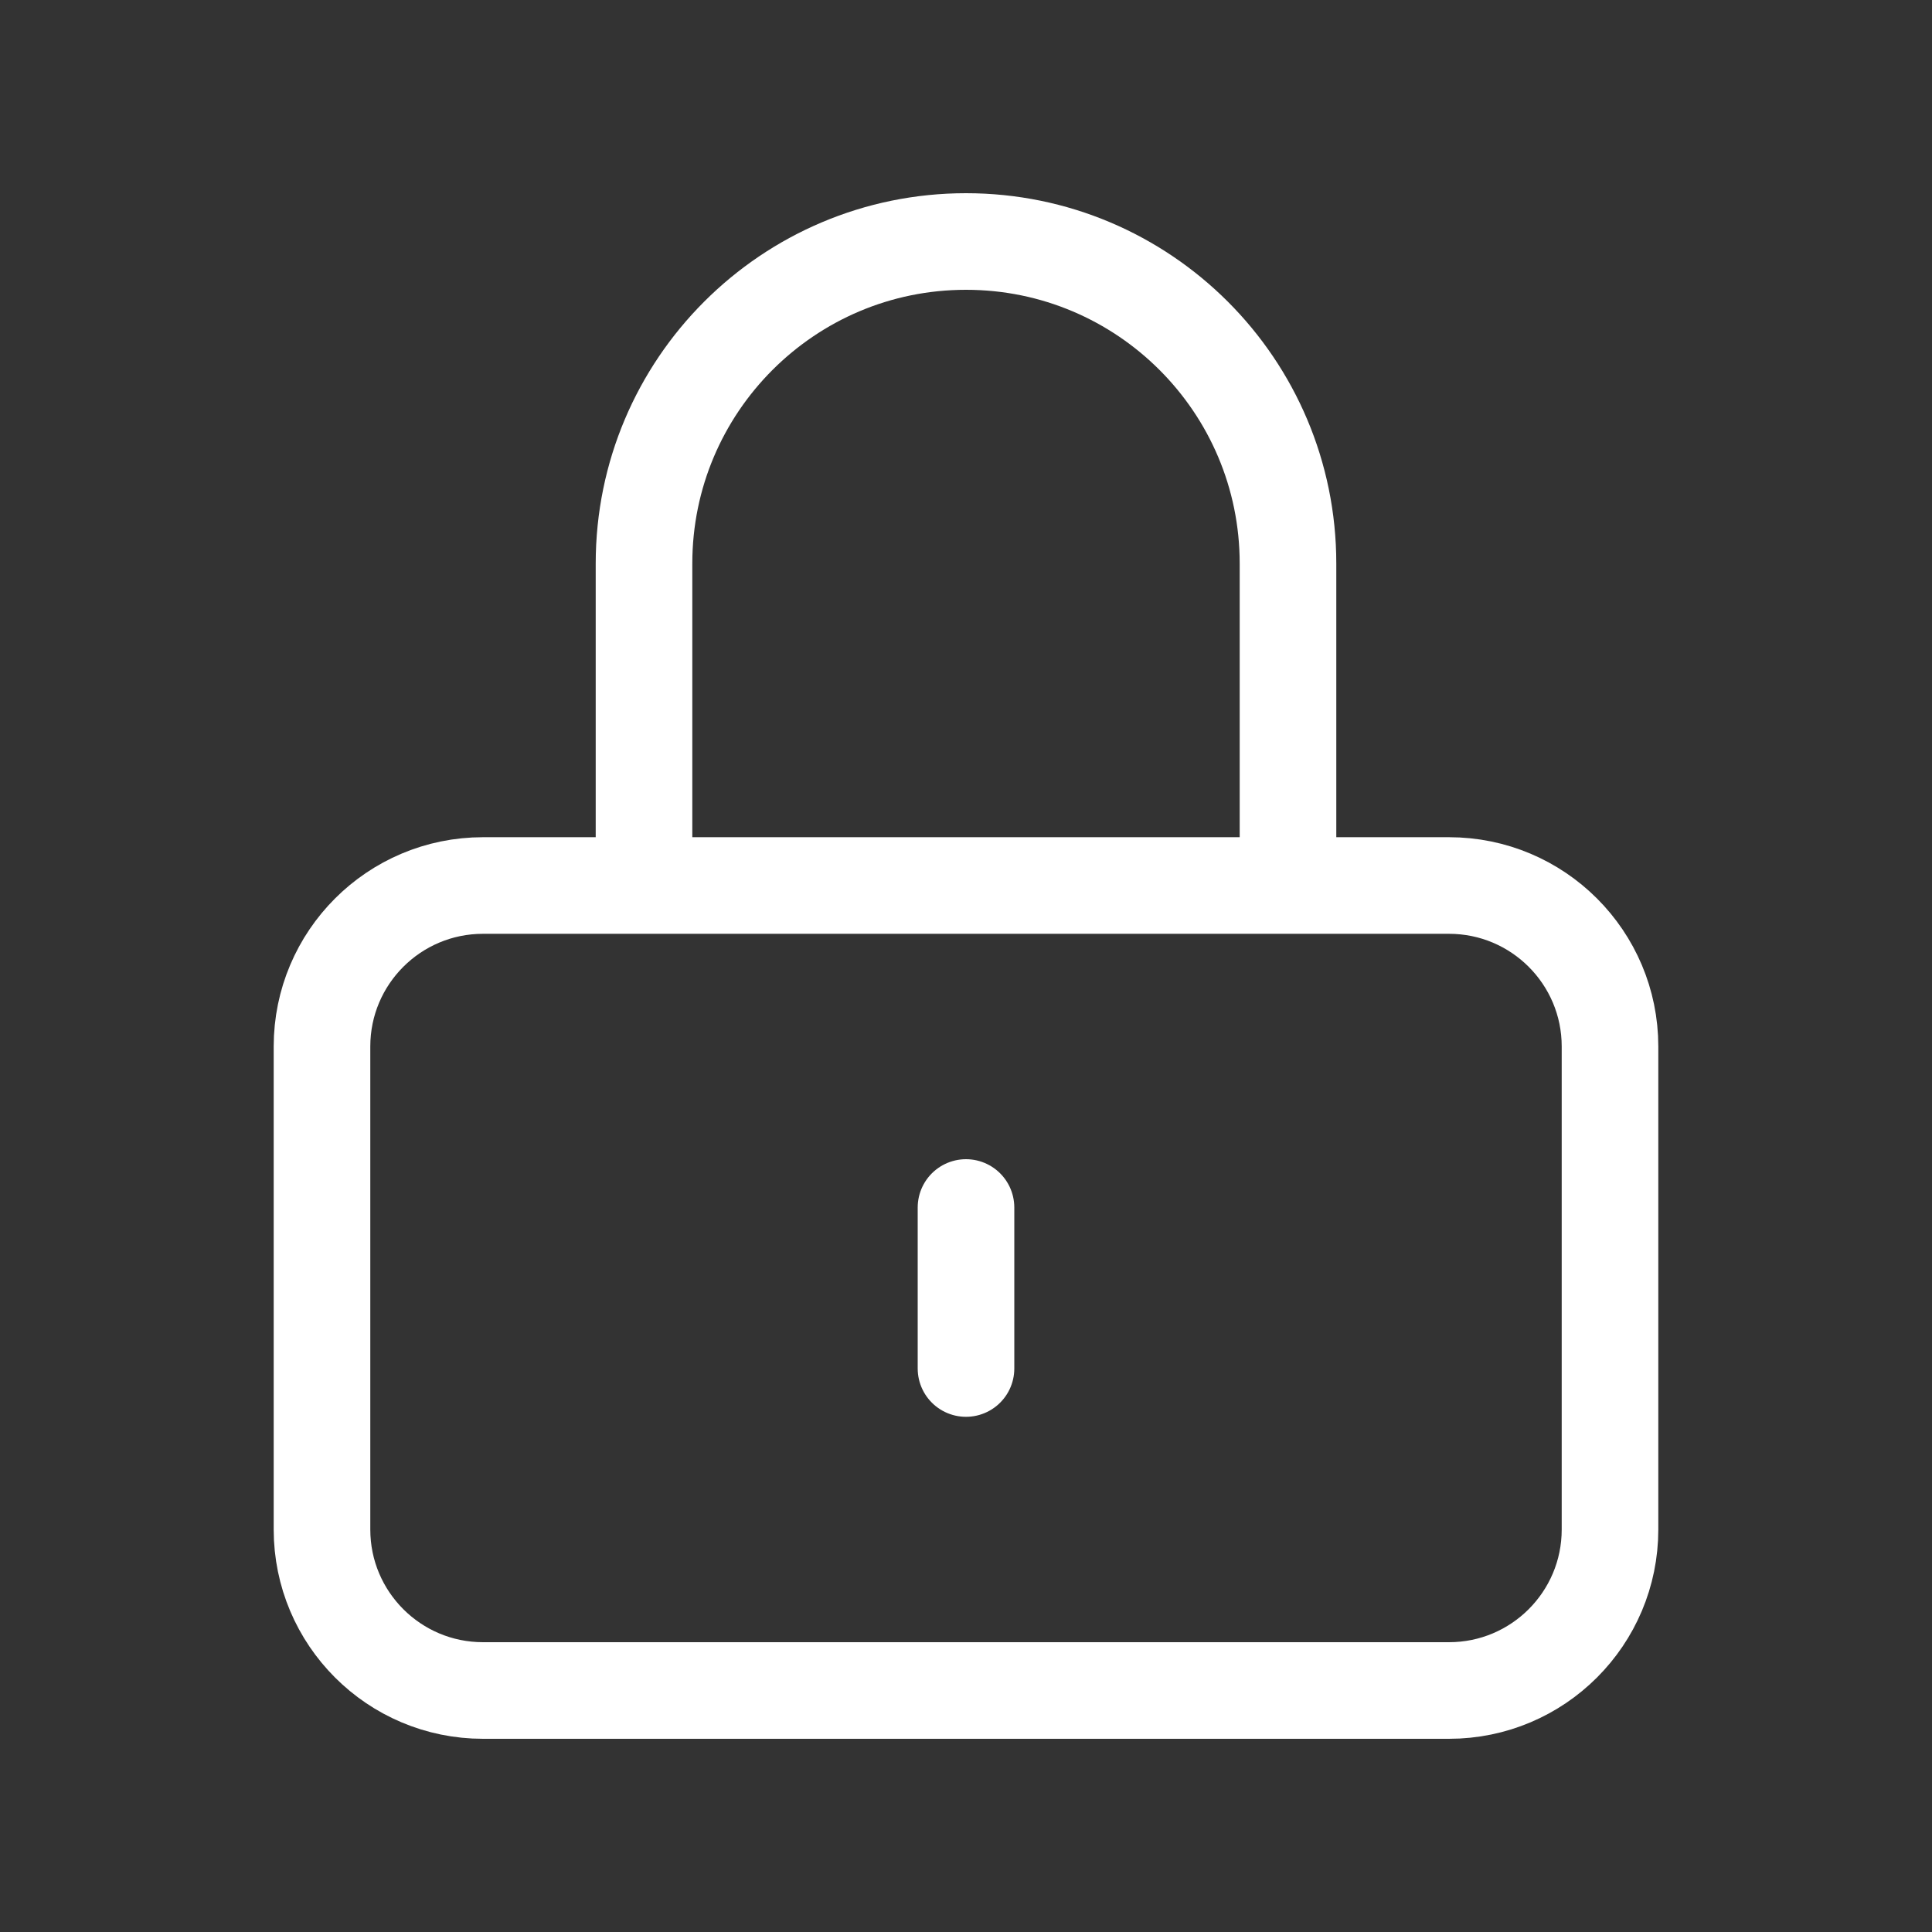<svg width="80" height="80" viewBox="0 0 80 80" fill="none" xmlns="http://www.w3.org/2000/svg">
<rect x="0" y="0" width="80" height="80" fill="#333333" stroke="none"/>
<path d="M40 50V56.667M20 70H60C63.682 70 66.667 67.015 66.667 63.333V43.333C66.667 39.651 63.682 36.667 60 36.667H20C16.318 36.667 13.333 39.651 13.333 43.333V63.333C13.333 67.015 16.318 70 20 70ZM53.333 36.667V23.333C53.333 15.97 47.364 10 40 10C32.636 10 26.667 15.97 26.667 23.333V36.667H53.333Z" stroke="white" stroke-width="4" stroke-linecap="round"/>
</svg>

